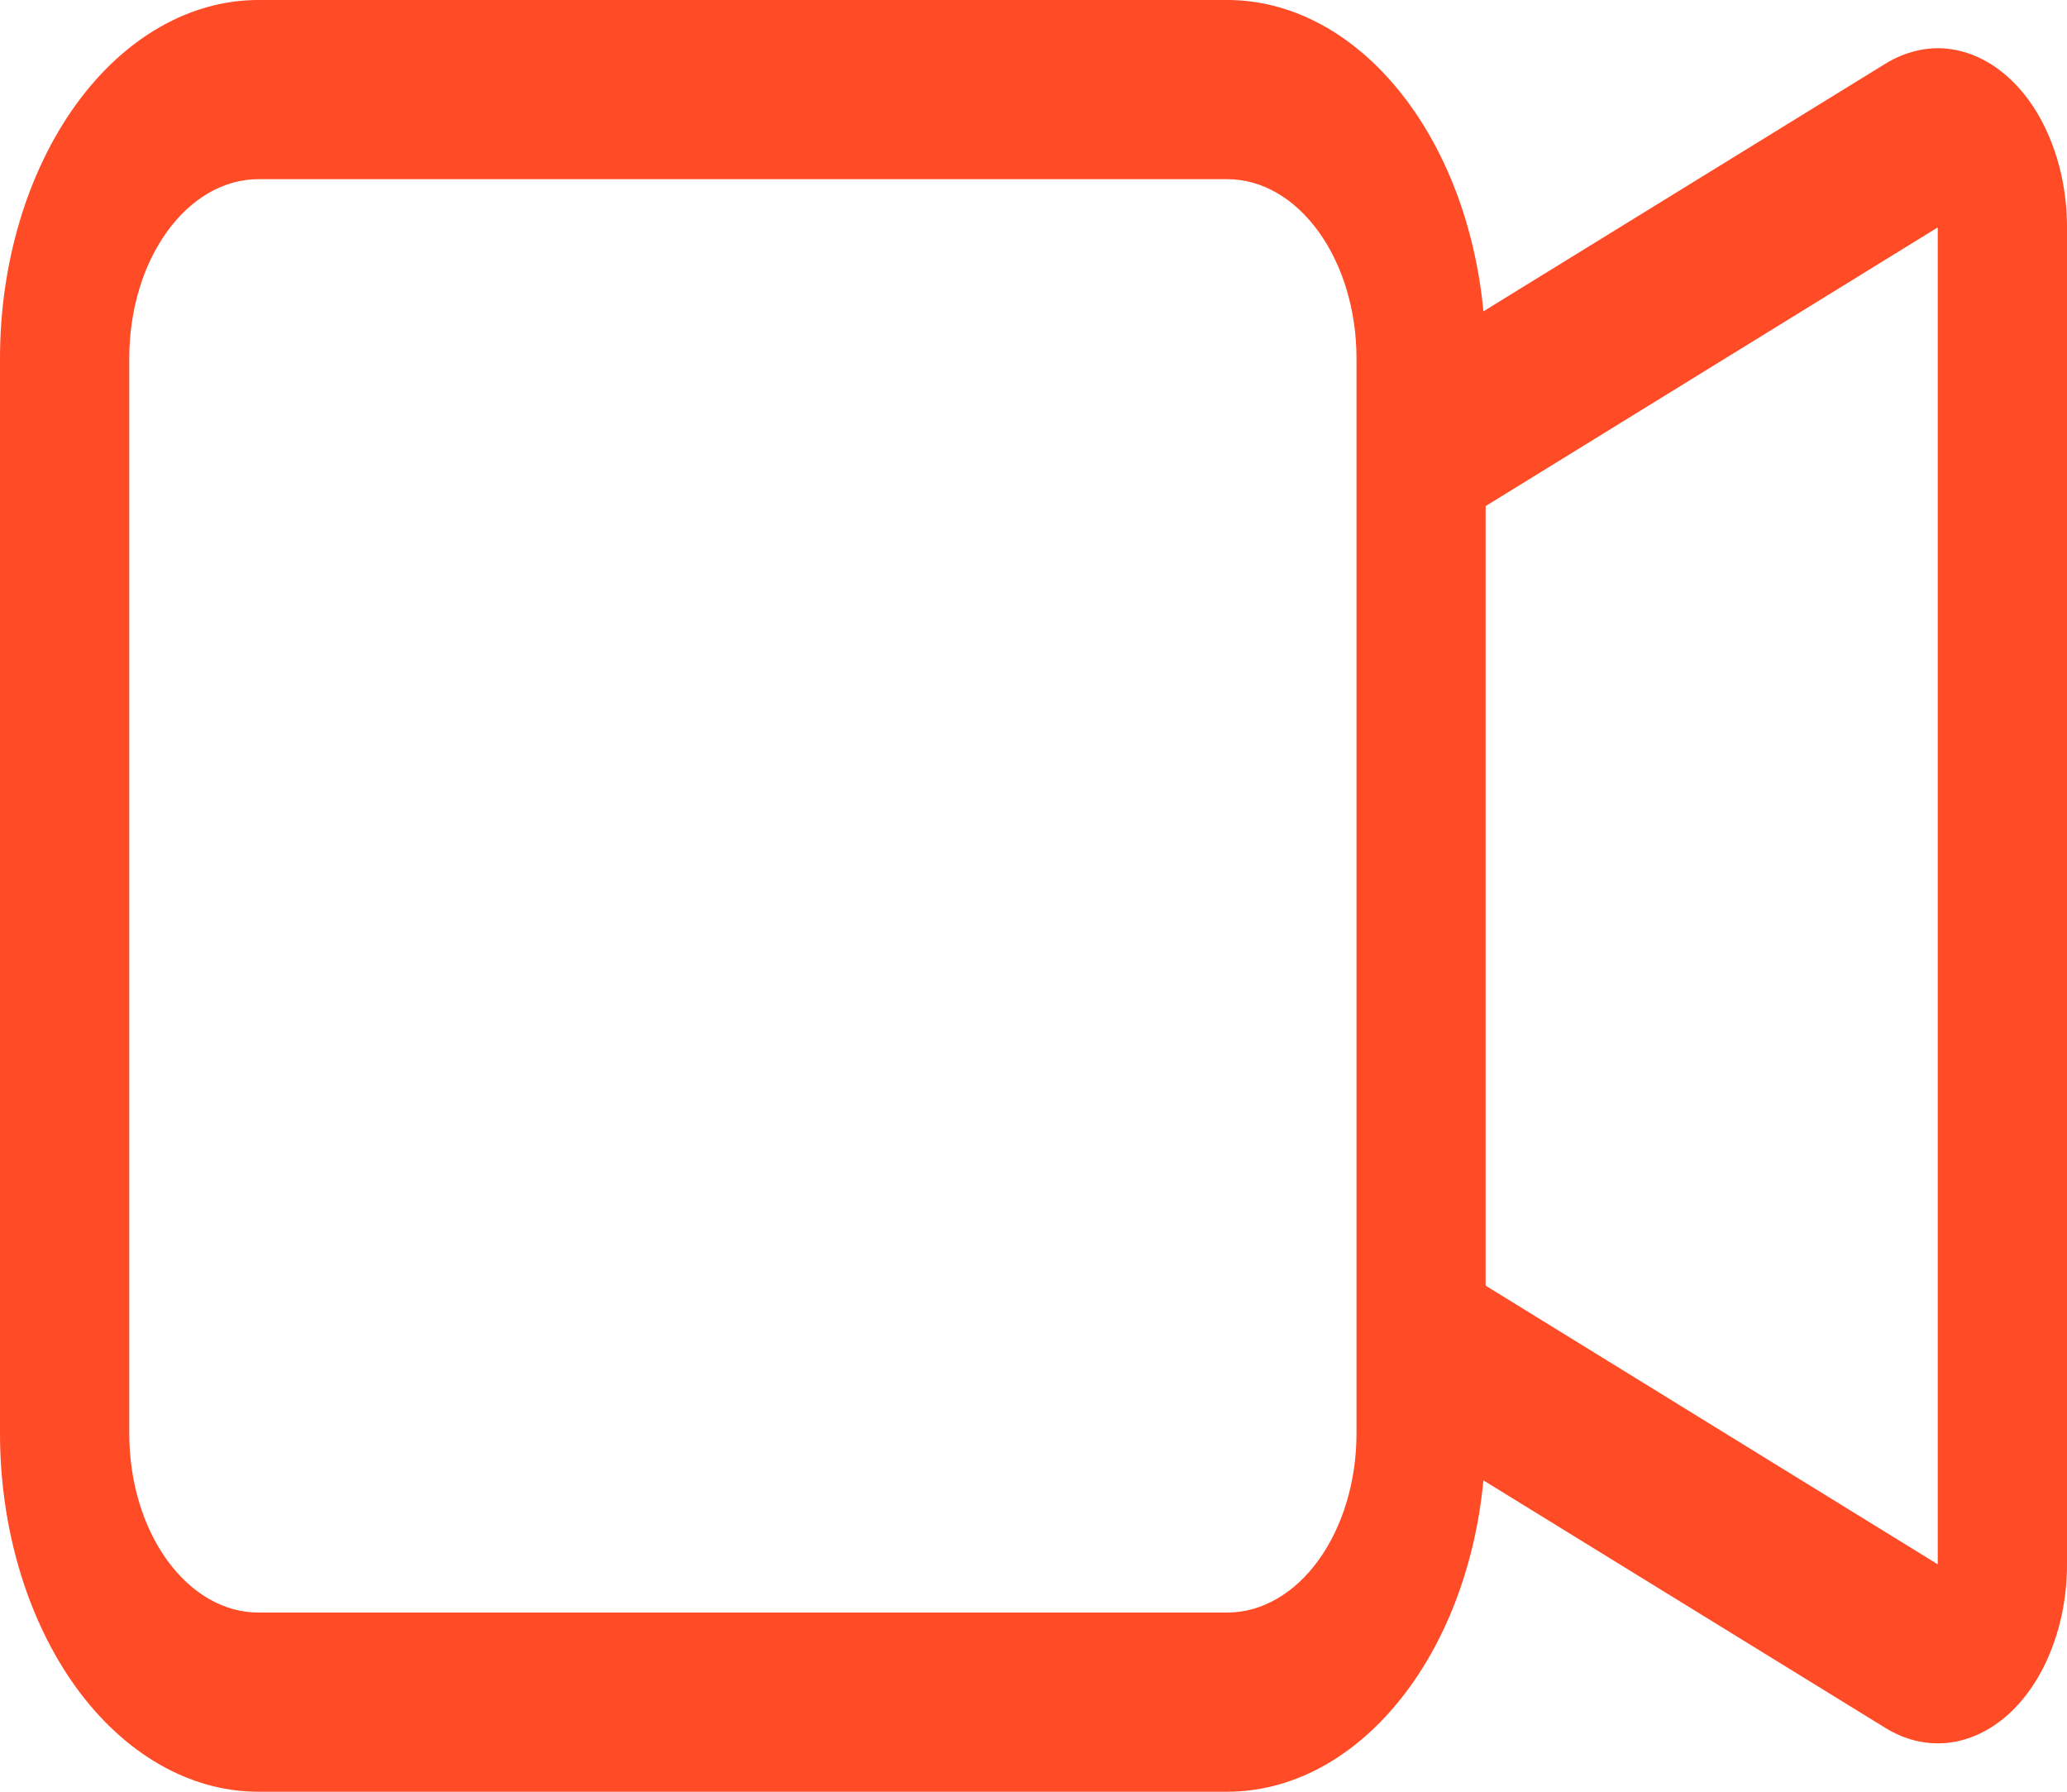<svg width="15" height="13" viewBox="0 0 15 13" fill="none" xmlns="http://www.w3.org/2000/svg">
<path fill-rule="evenodd" clip-rule="evenodd" d="M0 2.6C0 1.91 0.198 1.249 0.549 0.762C0.901 0.274 1.378 1.80066e-08 1.875 1.80066e-08H8.906C9.361 -7.41624e-05 9.8 0.229 10.142 0.645C10.484 1.06 10.706 1.634 10.765 2.259L13.681 0.463C13.824 0.375 13.98 0.337 14.136 0.354C14.291 0.371 14.442 0.442 14.573 0.56C14.704 0.678 14.812 0.839 14.886 1.03C14.961 1.22 15 1.433 15 1.65V11.35C15 11.567 14.961 11.78 14.886 11.97C14.812 12.16 14.704 12.322 14.573 12.44C14.442 12.557 14.292 12.628 14.136 12.645C13.981 12.662 13.825 12.625 13.682 12.537L10.765 10.741C10.706 11.366 10.484 11.94 10.142 12.355C9.8 12.771 9.361 13 8.906 13H1.875C1.378 13 0.901 12.726 0.549 12.239C0.198 11.751 0 11.09 0 10.4V2.6ZM10.781 9.328L14.062 11.35V1.65L10.781 3.672V9.328ZM1.875 1.3C1.626 1.3 1.388 1.437 1.212 1.681C1.036 1.925 0.938 2.255 0.938 2.6V10.4C0.938 10.745 1.036 11.075 1.212 11.319C1.388 11.563 1.626 11.7 1.875 11.7H8.906C9.155 11.7 9.393 11.563 9.569 11.319C9.745 11.075 9.844 10.745 9.844 10.4V2.6C9.844 2.255 9.745 1.925 9.569 1.681C9.393 1.437 9.155 1.3 8.906 1.3H1.875Z" fill="#FF4B26"/>
</svg>
